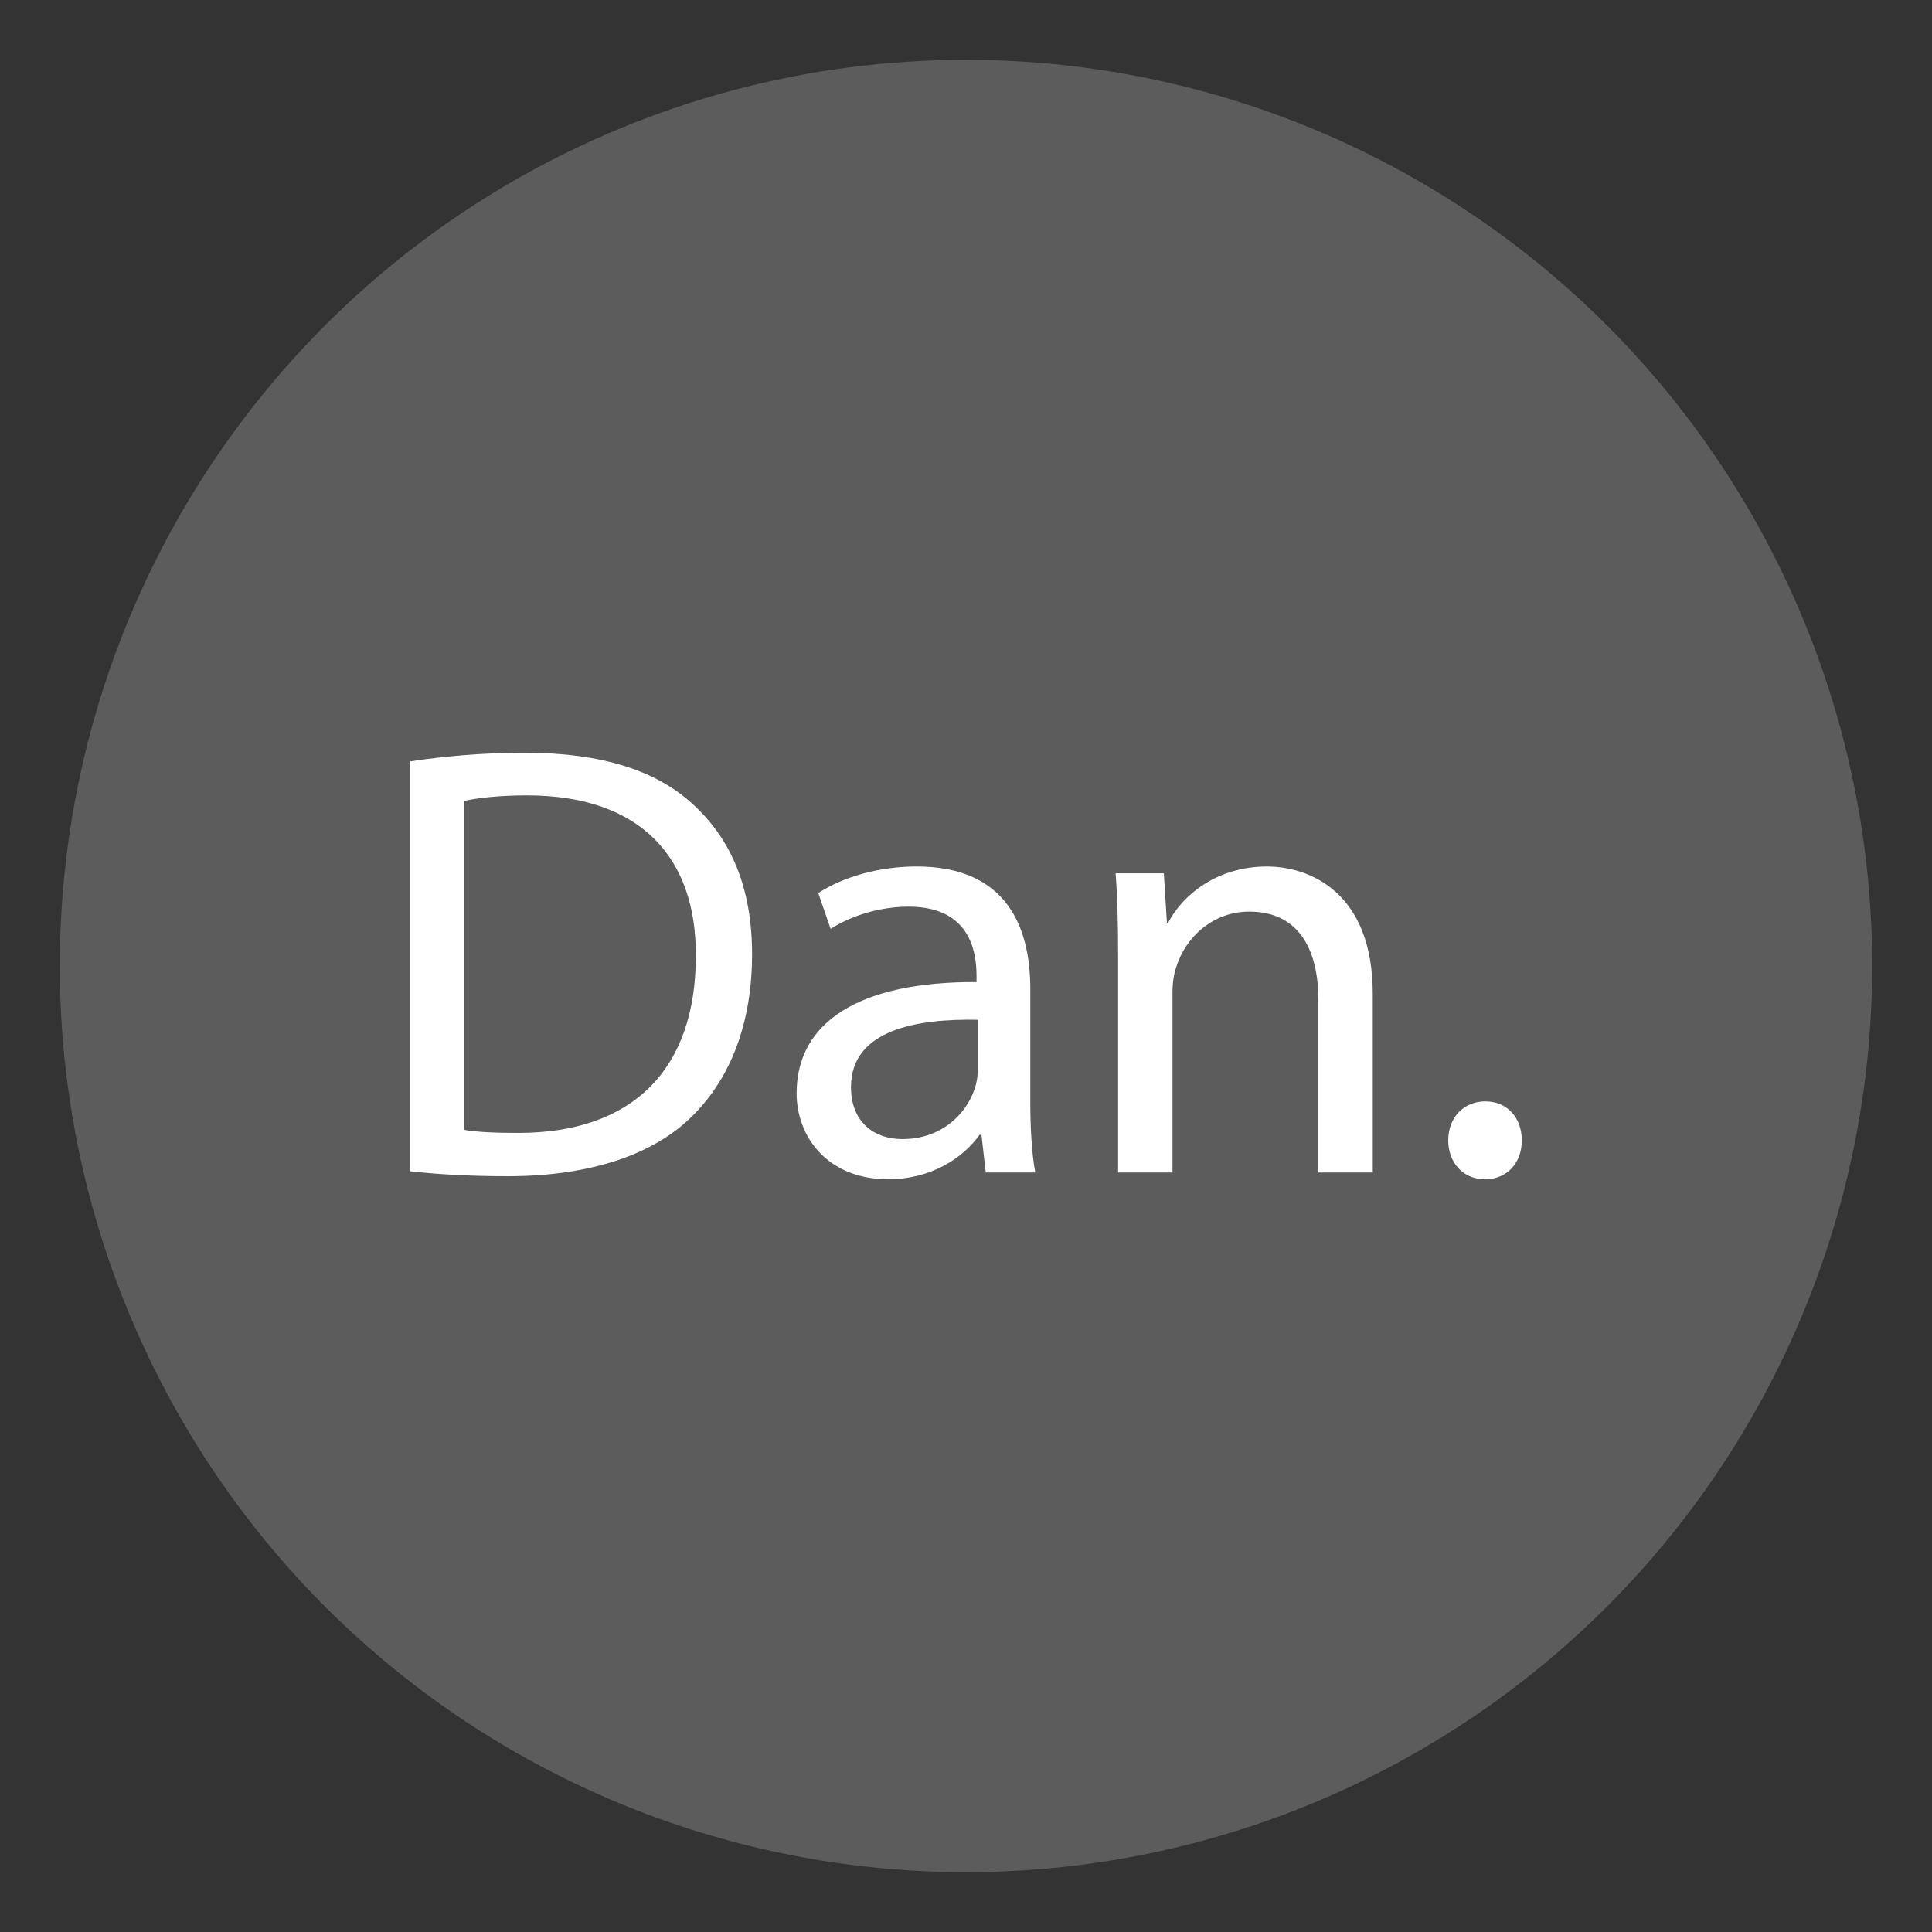 <?xml version="1.0" encoding="utf-8"?>
<!-- Generator: Adobe Illustrator 16.0.0, SVG Export Plug-In . SVG Version: 6.00 Build 0)  -->
<!DOCTYPE svg PUBLIC "-//W3C//DTD SVG 1.1//EN" "http://www.w3.org/Graphics/SVG/1.1/DTD/svg11.dtd">
<svg version="1.1" id="dab" xmlns="http://www.w3.org/2000/svg" xmlns:xlink="http://www.w3.org/1999/xlink" x="0px" y="0px"
	 width="100px" height="100px" viewBox="0 0 100 100" enable-background="new 0 0 100 100" xml:space="preserve">
<rect x="0" y="0" width="100" height="100" fill="#333333" stroke="none"/>
<circle opacity="0.2" fill="#FFFFFF" cx="50" cy="50" r="46.904"/>
<g>
	<path fill="#FFFFFF" d="M21.232,39.409c1.696-0.257,3.712-0.448,5.92-0.448c4,0,6.848,0.928,8.735,2.688
		c1.92,1.76,3.04,4.256,3.04,7.744c0,3.52-1.088,6.399-3.104,8.383c-2.016,2.016-5.344,3.104-9.535,3.104
		c-1.983,0-3.647-0.096-5.056-0.256V39.409z M24.017,58.479c0.704,0.128,1.728,0.16,2.815,0.16c5.952,0,9.184-3.327,9.184-9.151
		c0.032-5.088-2.848-8.319-8.735-8.319c-1.44,0-2.528,0.128-3.264,0.288V58.479z"/>
	<path fill="#FFFFFF" d="M51.023,60.688L50.8,58.736h-0.097c-0.863,1.215-2.527,2.303-4.735,2.303c-3.136,0-4.735-2.207-4.735-4.447
		c0-3.744,3.327-5.791,9.312-5.76v-0.32c0-1.279-0.353-3.583-3.521-3.583c-1.439,0-2.943,0.448-4.031,1.151l-0.64-1.855
		c1.279-0.832,3.136-1.376,5.087-1.376c4.736,0,5.888,3.231,5.888,6.335v5.792c0,1.345,0.064,2.655,0.256,3.712H51.023z
		 M50.607,52.784c-3.071-0.063-6.56,0.479-6.56,3.487c0,1.824,1.216,2.688,2.656,2.688c2.016,0,3.296-1.279,3.743-2.592
		c0.097-0.287,0.16-0.607,0.16-0.896V52.784z"/>
	<path fill="#FFFFFF" d="M57.872,49.393c0-1.6-0.032-2.912-0.128-4.191h2.496l0.159,2.559h0.064c0.768-1.471,2.56-2.911,5.119-2.911
		c2.145,0,5.472,1.28,5.472,6.591v9.248h-2.815V51.76c0-2.496-0.928-4.575-3.584-4.575c-1.855,0-3.296,1.312-3.775,2.88
		c-0.128,0.352-0.192,0.832-0.192,1.312v9.312h-2.815V49.393z"/>
	<path fill="#FFFFFF" d="M74.96,59.023c0-1.184,0.8-2.016,1.92-2.016s1.888,0.832,1.888,2.016c0,1.152-0.736,2.016-1.92,2.016
		C75.728,61.039,74.96,60.176,74.96,59.023z"/>
</g>
</svg>
